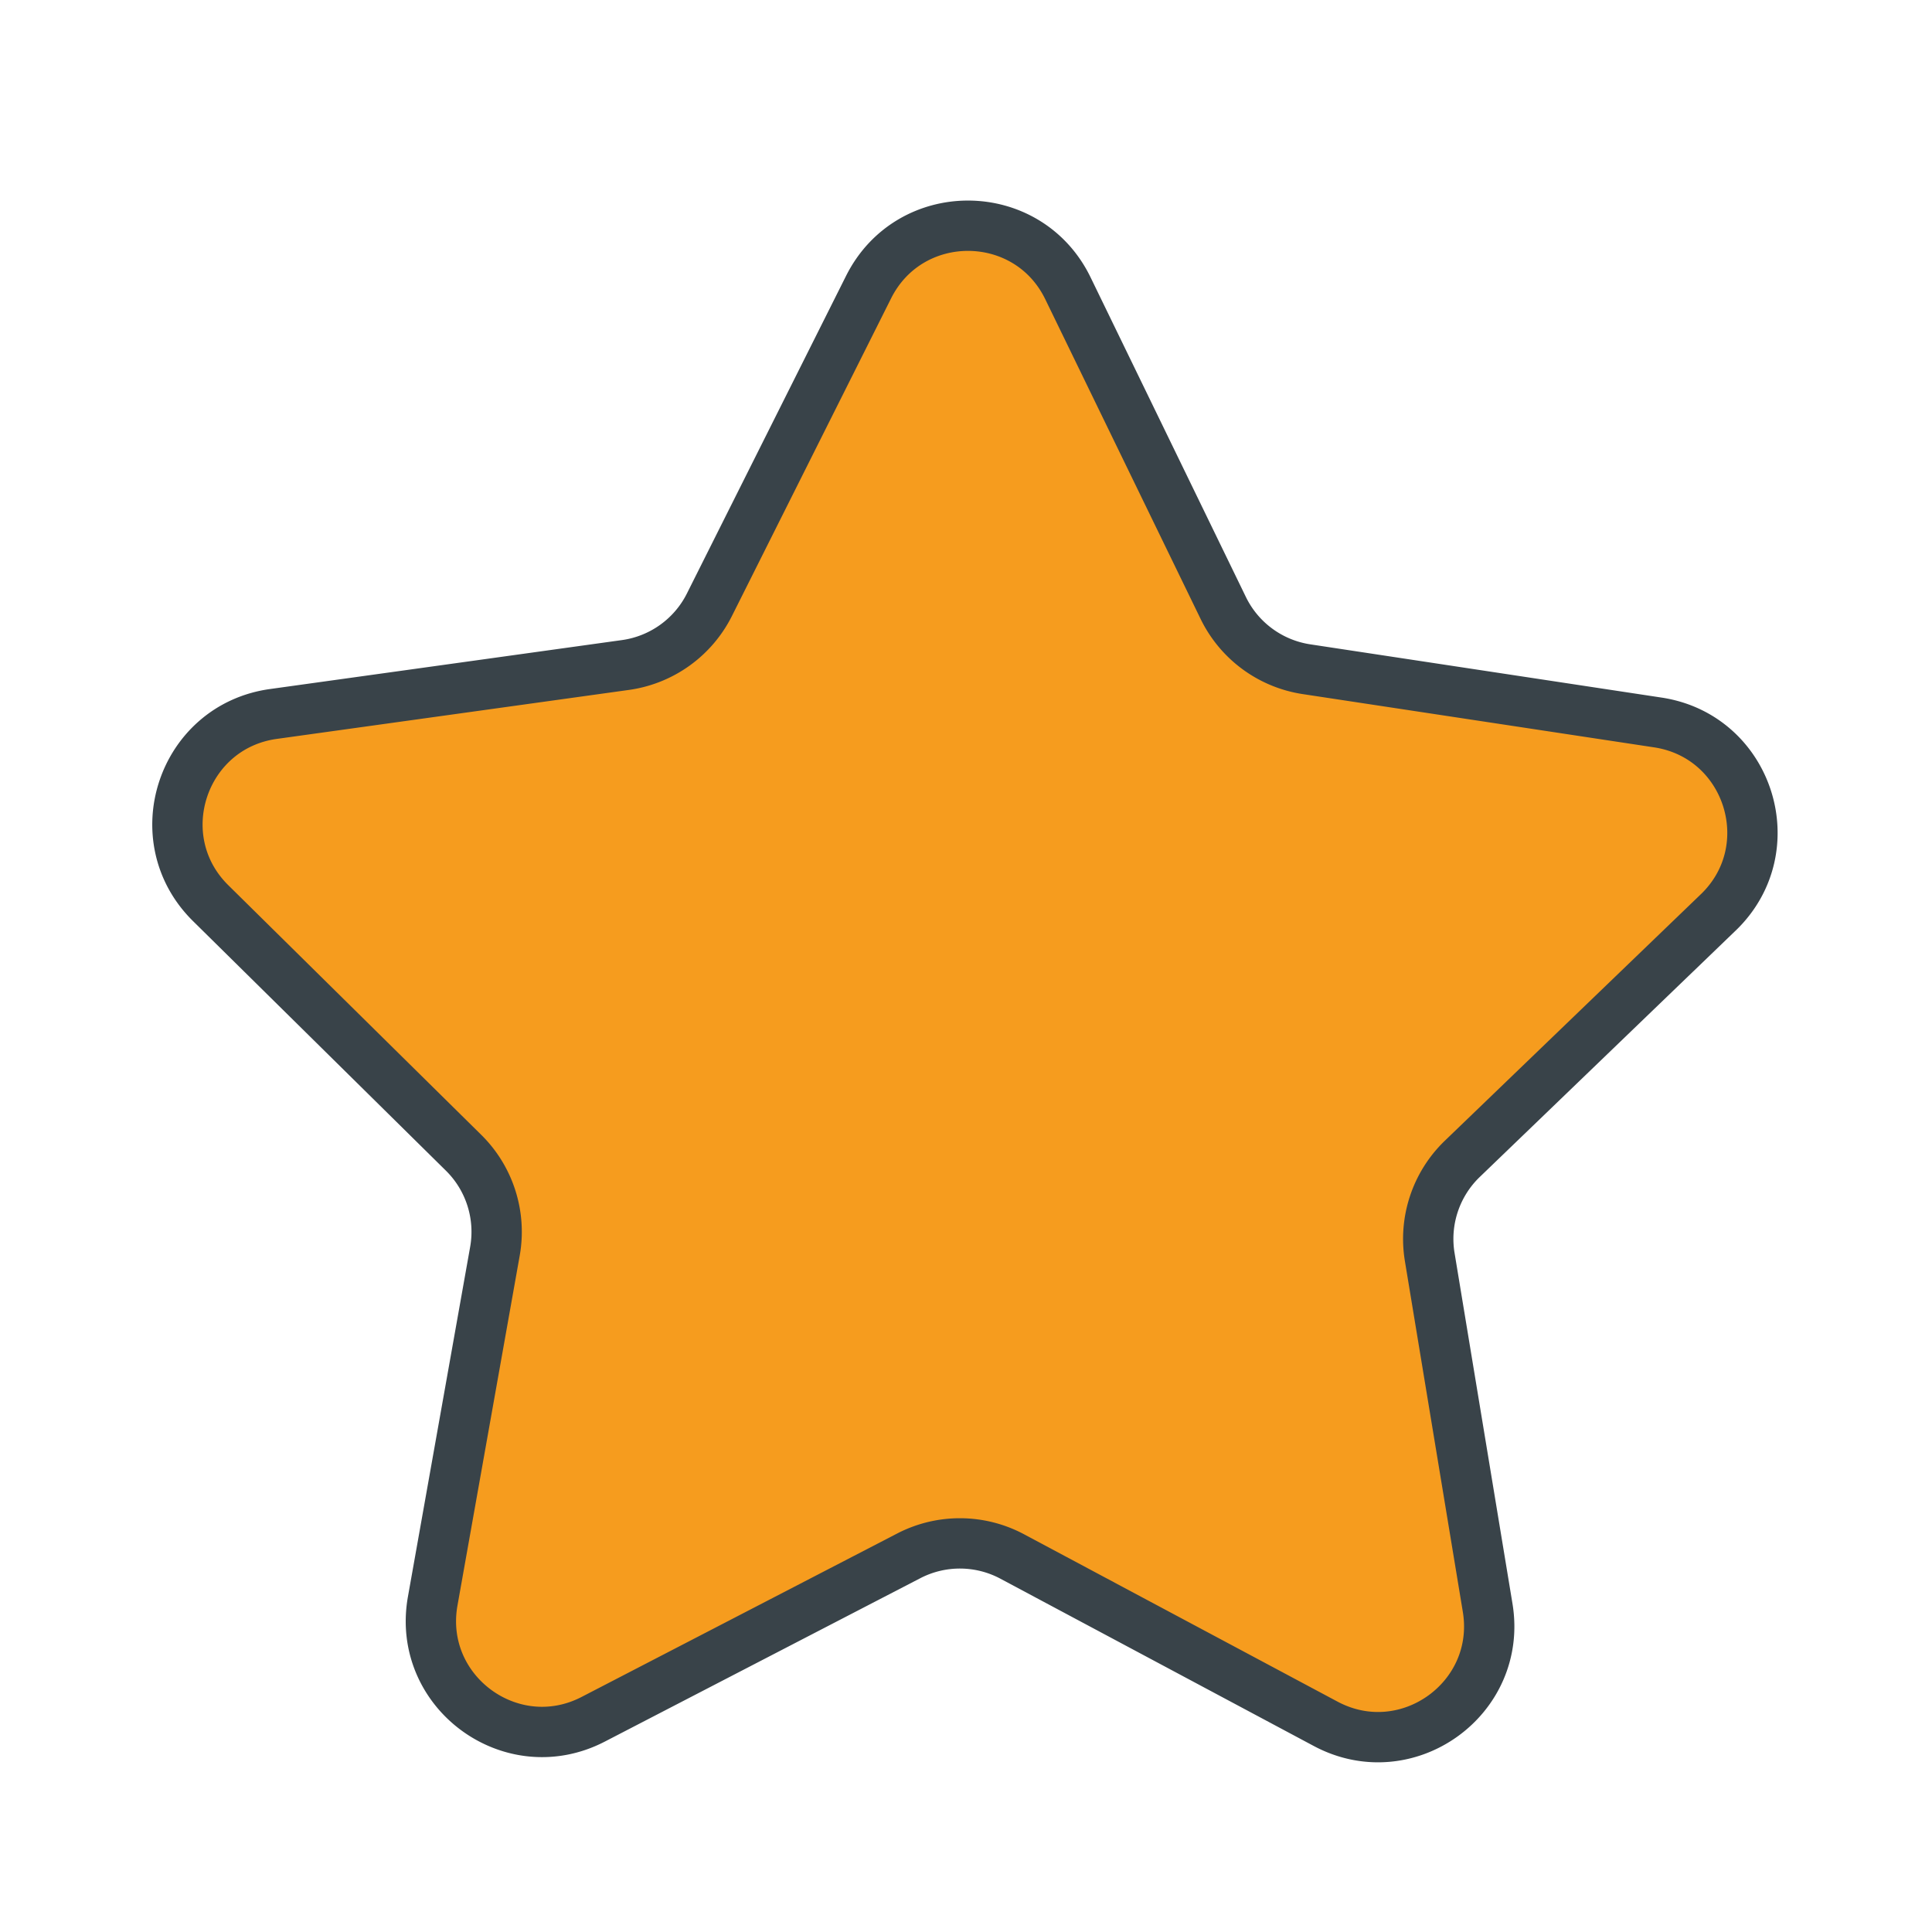 <svg width="80" height="80" xmlns="http://www.w3.org/2000/svg"><g fill="none" fill-rule="evenodd"><path d="M71.15 37.78l-10.6 10.206a4.603 4.603 0 00-1.348 4.065L61.6 66.57c.622 3.763-3.34 6.605-6.706 4.81L41.913 64.45a4.604 4.604 0 00-4.283-.026l-13.066 6.767c-3.387 1.754-7.314-1.136-6.647-4.892l2.577-14.486a4.6 4.6 0 00-1.299-4.081L8.722 37.397c-2.715-2.679-1.18-7.308 2.598-7.833l14.574-2.027a4.6 4.6 0 003.481-2.495l6.592-13.155c1.71-3.41 6.587-3.38 8.253.05l6.431 13.235a4.6 4.6 0 003.449 2.539l14.549 2.205c3.77.572 5.249 5.219 2.501 7.865" fill="#F69C1E"/><path d="M71.15 37.78l-10.6 10.206a4.603 4.603 0 00-1.348 4.065L61.6 66.57c.622 3.763-3.34 6.605-6.706 4.81L41.913 64.45a4.604 4.604 0 00-4.283-.026l-13.066 6.767c-3.387 1.754-7.314-1.136-6.647-4.892l2.577-14.486a4.6 4.6 0 00-1.299-4.081L8.722 37.397c-2.715-2.679-1.18-7.308 2.598-7.833l14.574-2.027a4.6 4.6 0 003.481-2.495l6.592-13.155c1.71-3.41 6.587-3.38 8.253.05l6.431 13.235a4.6 4.6 0 003.449 2.539l14.549 2.205c3.77.572 5.249 5.219 2.501 7.865z" stroke="#394349" stroke-width="2.084"/></g></svg>